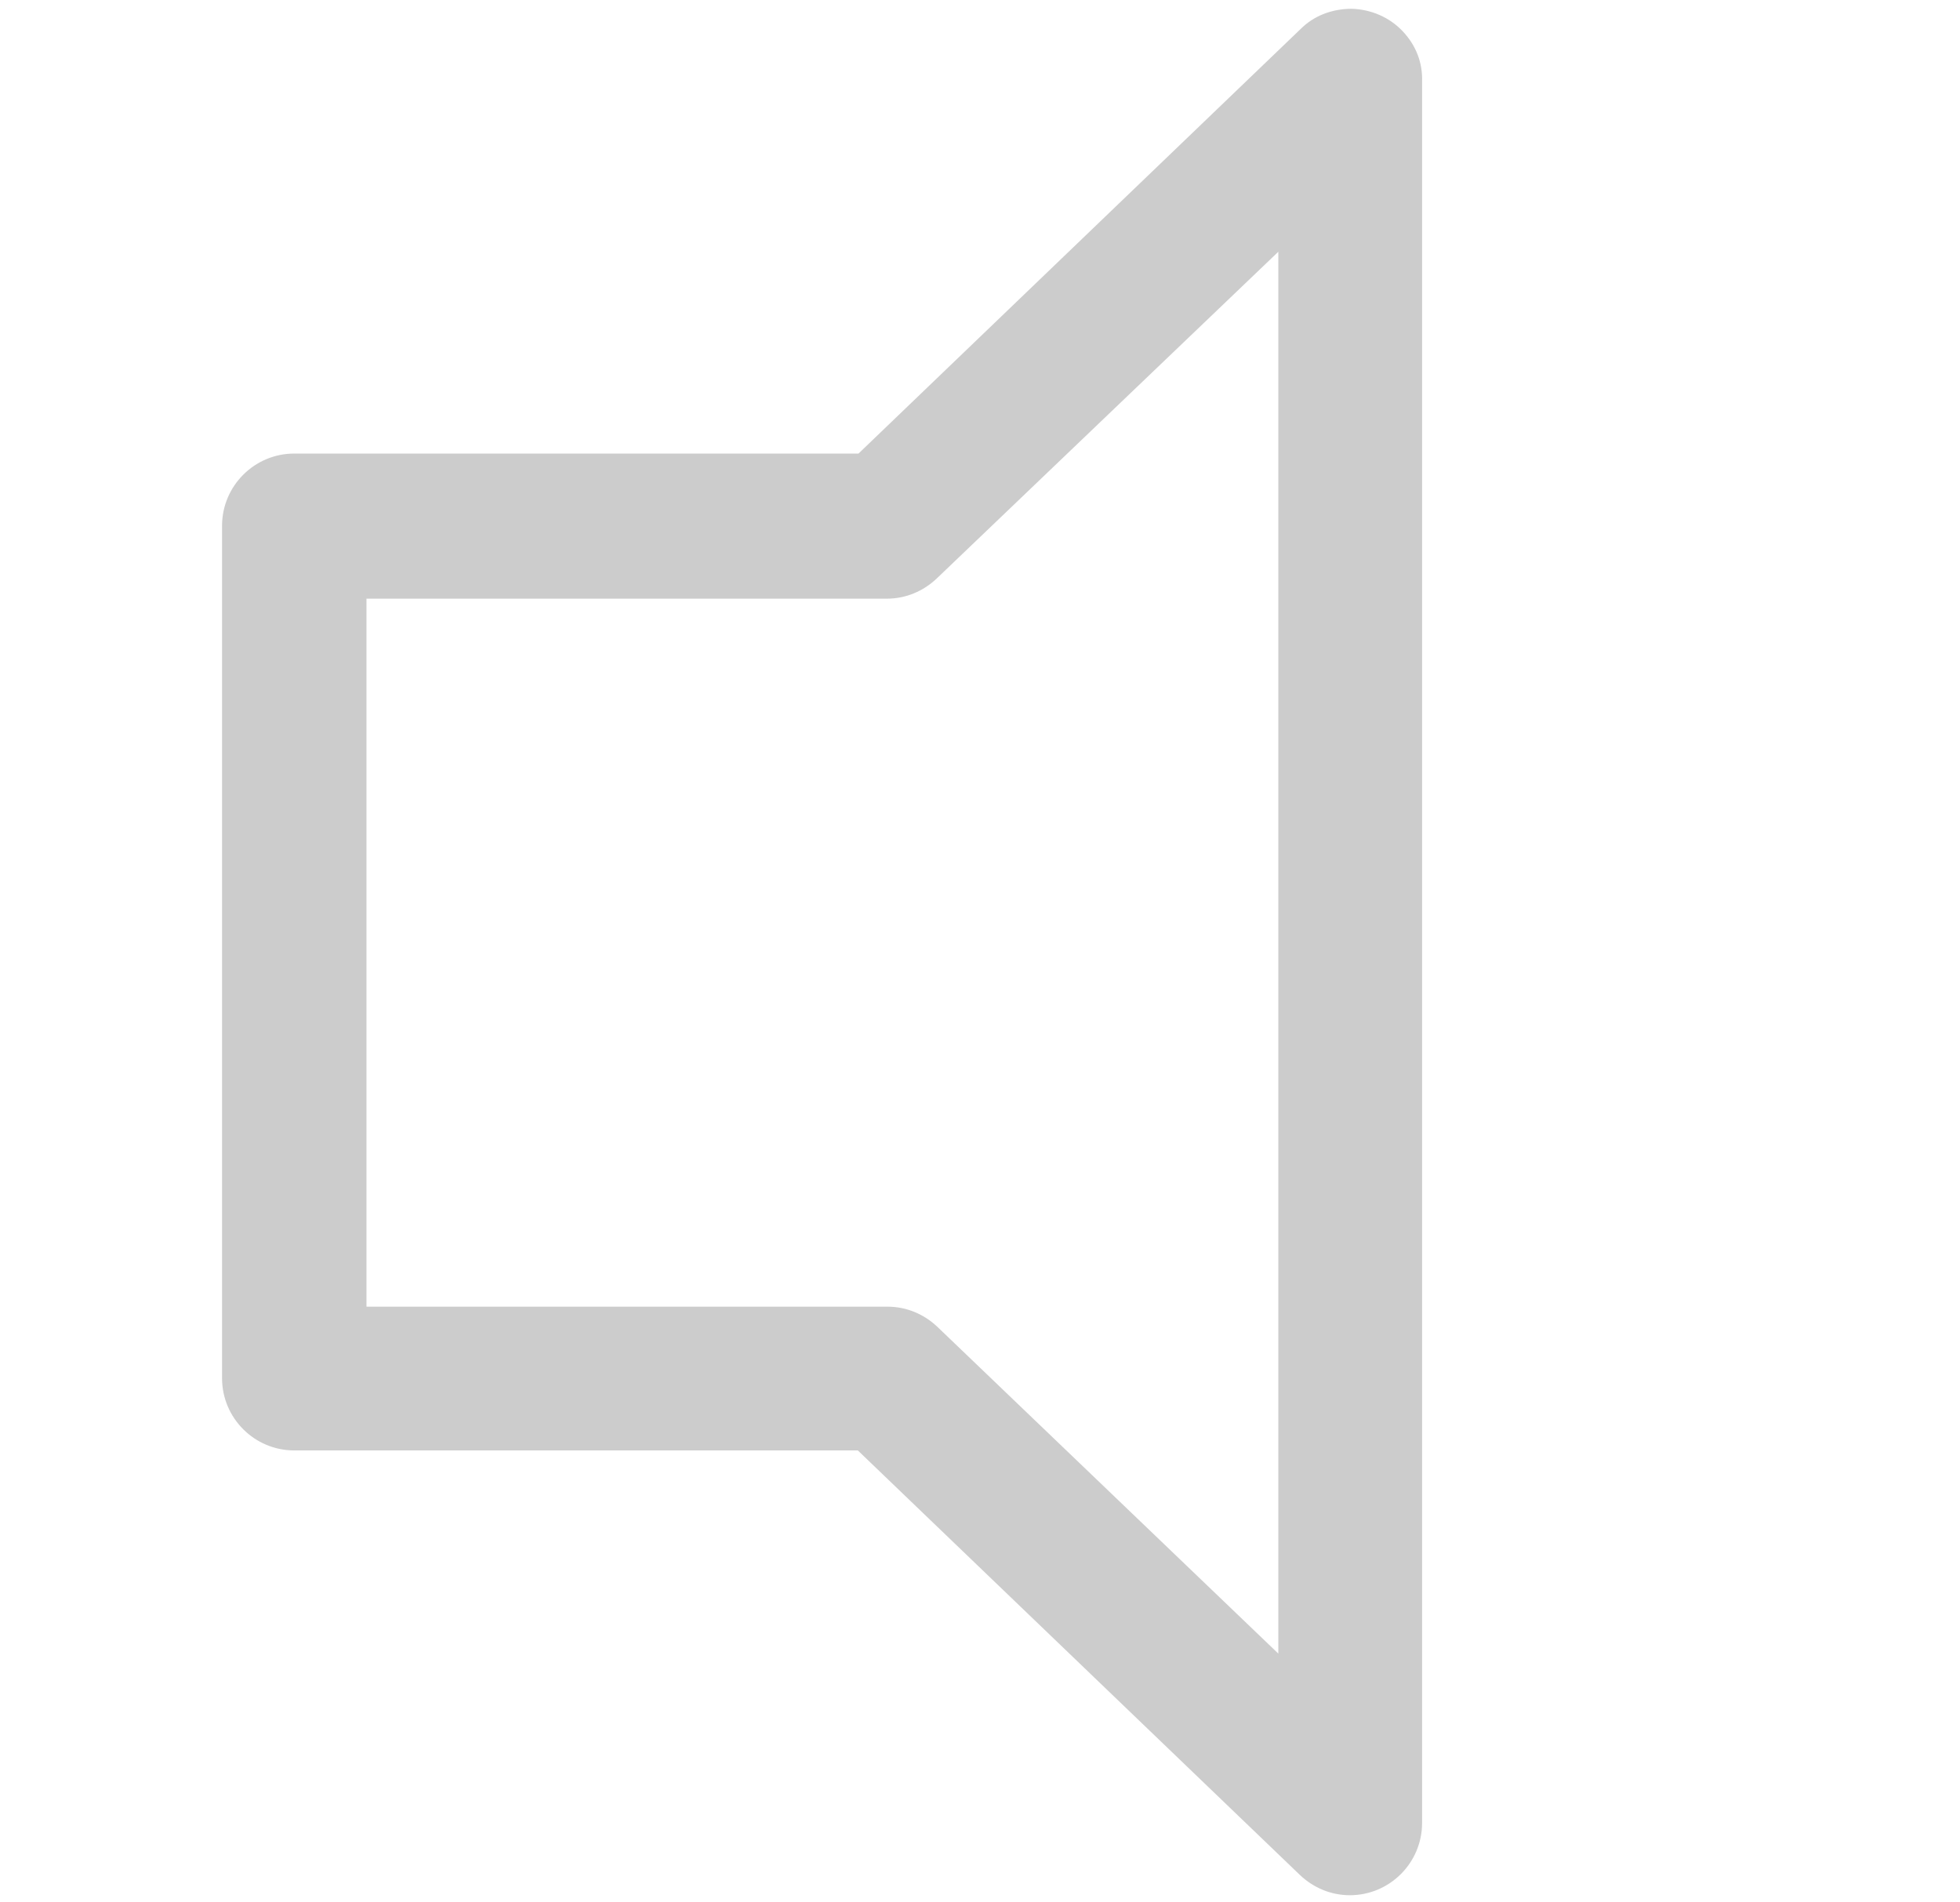 <?xml version="1.0" encoding="utf-8"?>
<!-- Generator: Adobe Illustrator 25.2.3, SVG Export Plug-In . SVG Version: 6.00 Build 0)  -->
<svg version="1.1" id="Calque_1" xmlns="http://www.w3.org/2000/svg" xmlns:xlink="http://www.w3.org/1999/xlink" x="0px" y="0px"
	 viewBox="0 0 29.04 28.18" style="enable-background:new 0 0 29.04 28.18;" xml:space="preserve">
<style type="text/css">
	.st0{fill:none;}
	.st1{fill:#CCCCCC;}
</style>
<g>
	<path class="st0" d="M5.43,8.87v10.48h7.71c0.28,0,0.54,0.11,0.74,0.3l5.05,4.84V3.73l-5.05,4.84c-0.2,0.19-0.46,0.3-0.74,0.3H5.43
		z"/>
	<path class="st1" d="M20.78,0.46c-0.2-0.21-0.47-0.32-0.75-0.33c-0.29,0-0.56,0.1-0.76,0.3l-6.55,6.29H4.36
		c-0.59,0-1.07,0.48-1.07,1.07v12.63c0,0.59,0.48,1.07,1.07,1.07h8.35l6.55,6.29c0.2,0.19,0.46,0.3,0.74,0.3h0
		c0.59,0,1.07-0.48,1.07-1.07V1.21C21.08,0.93,20.98,0.67,20.78,0.46z M18.94,3.73V24.5l-5.05-4.84c-0.2-0.19-0.46-0.3-0.74-0.3
		H5.43V8.87h7.71c0.28,0,0.54-0.11,0.74-0.3L18.94,3.73z"/>
</g>
</svg>
